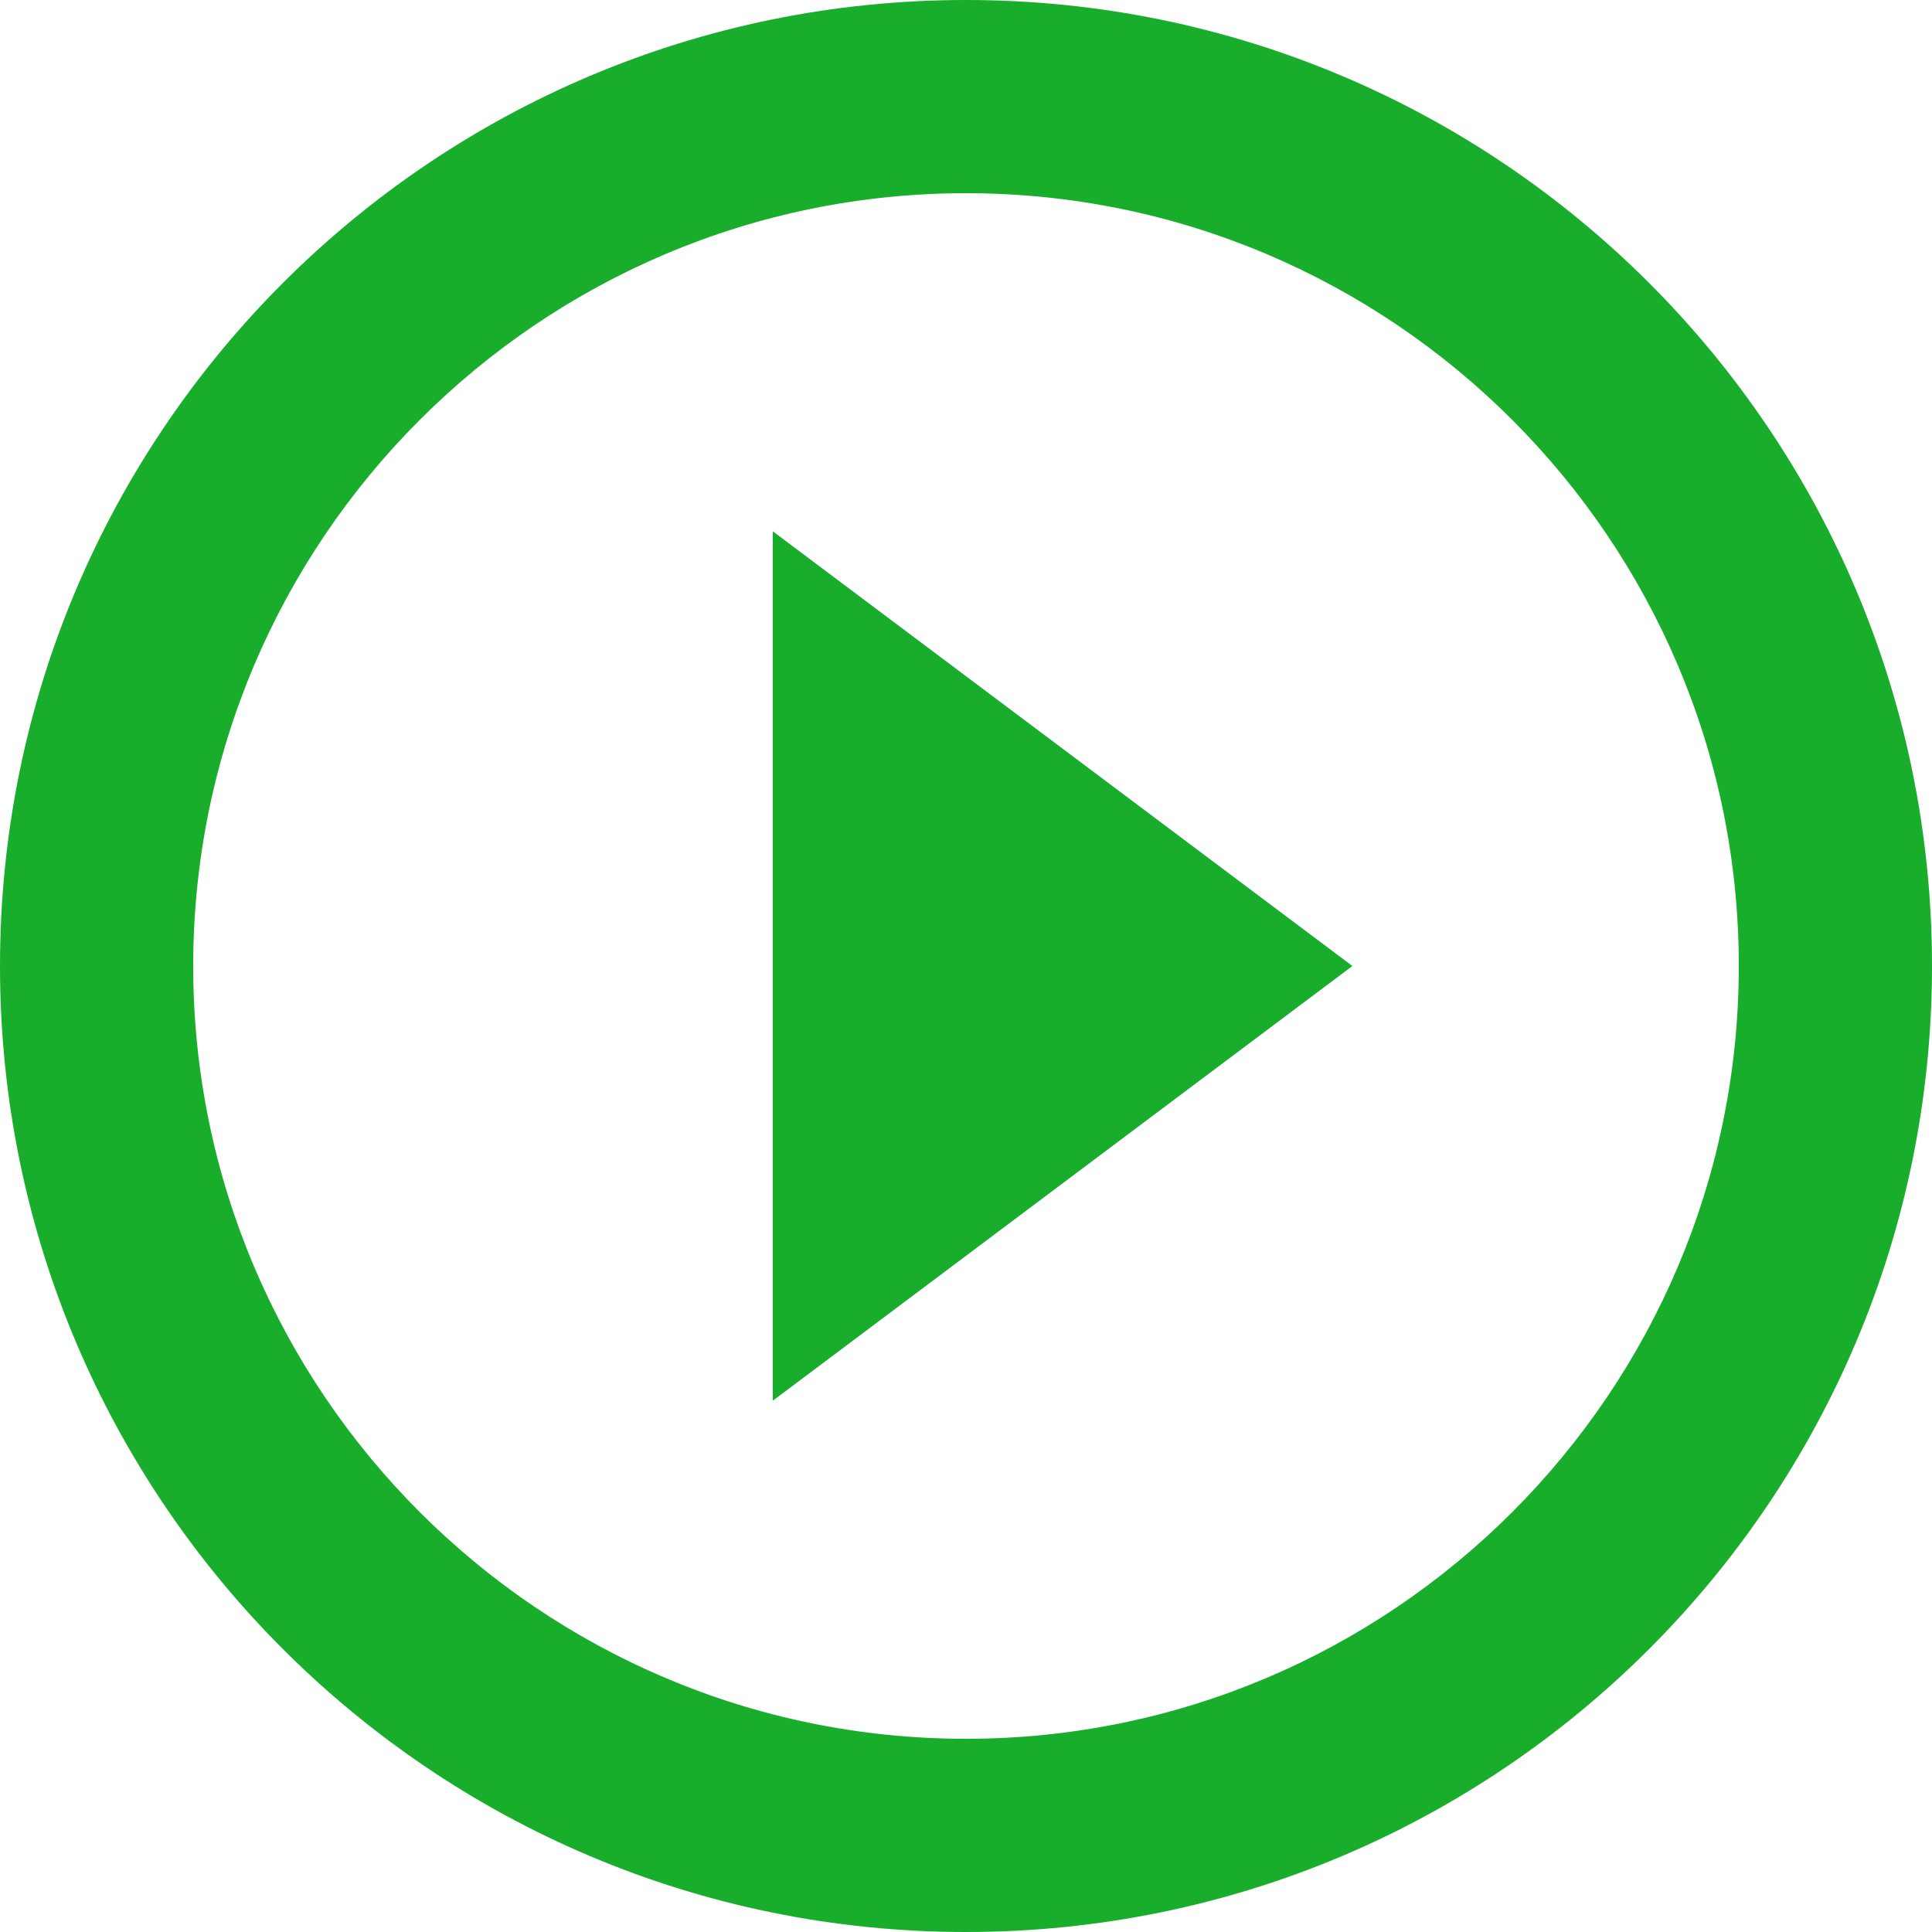 <svg width="26" height="26" viewBox="0 0 26 26" fill="none" xmlns="http://www.w3.org/2000/svg">
<path fill-rule="evenodd" clip-rule="evenodd" d="M13 0C5.82 0 0 5.82 0 13C0 20.18 5.82 26 13 26C20.18 26 26 20.18 26 13C26 5.82 20.18 0 13 0ZM13 2.6C18.734 2.6 23.4 7.266 23.4 13C23.4 18.734 18.734 23.4 13 23.4C7.266 23.4 2.6 18.734 2.6 13C2.6 7.266 7.266 2.6 13 2.6ZM18.2 13L10.4 18.85V7.15L18.2 13Z" fill="#19AD2C"/>
</svg>
